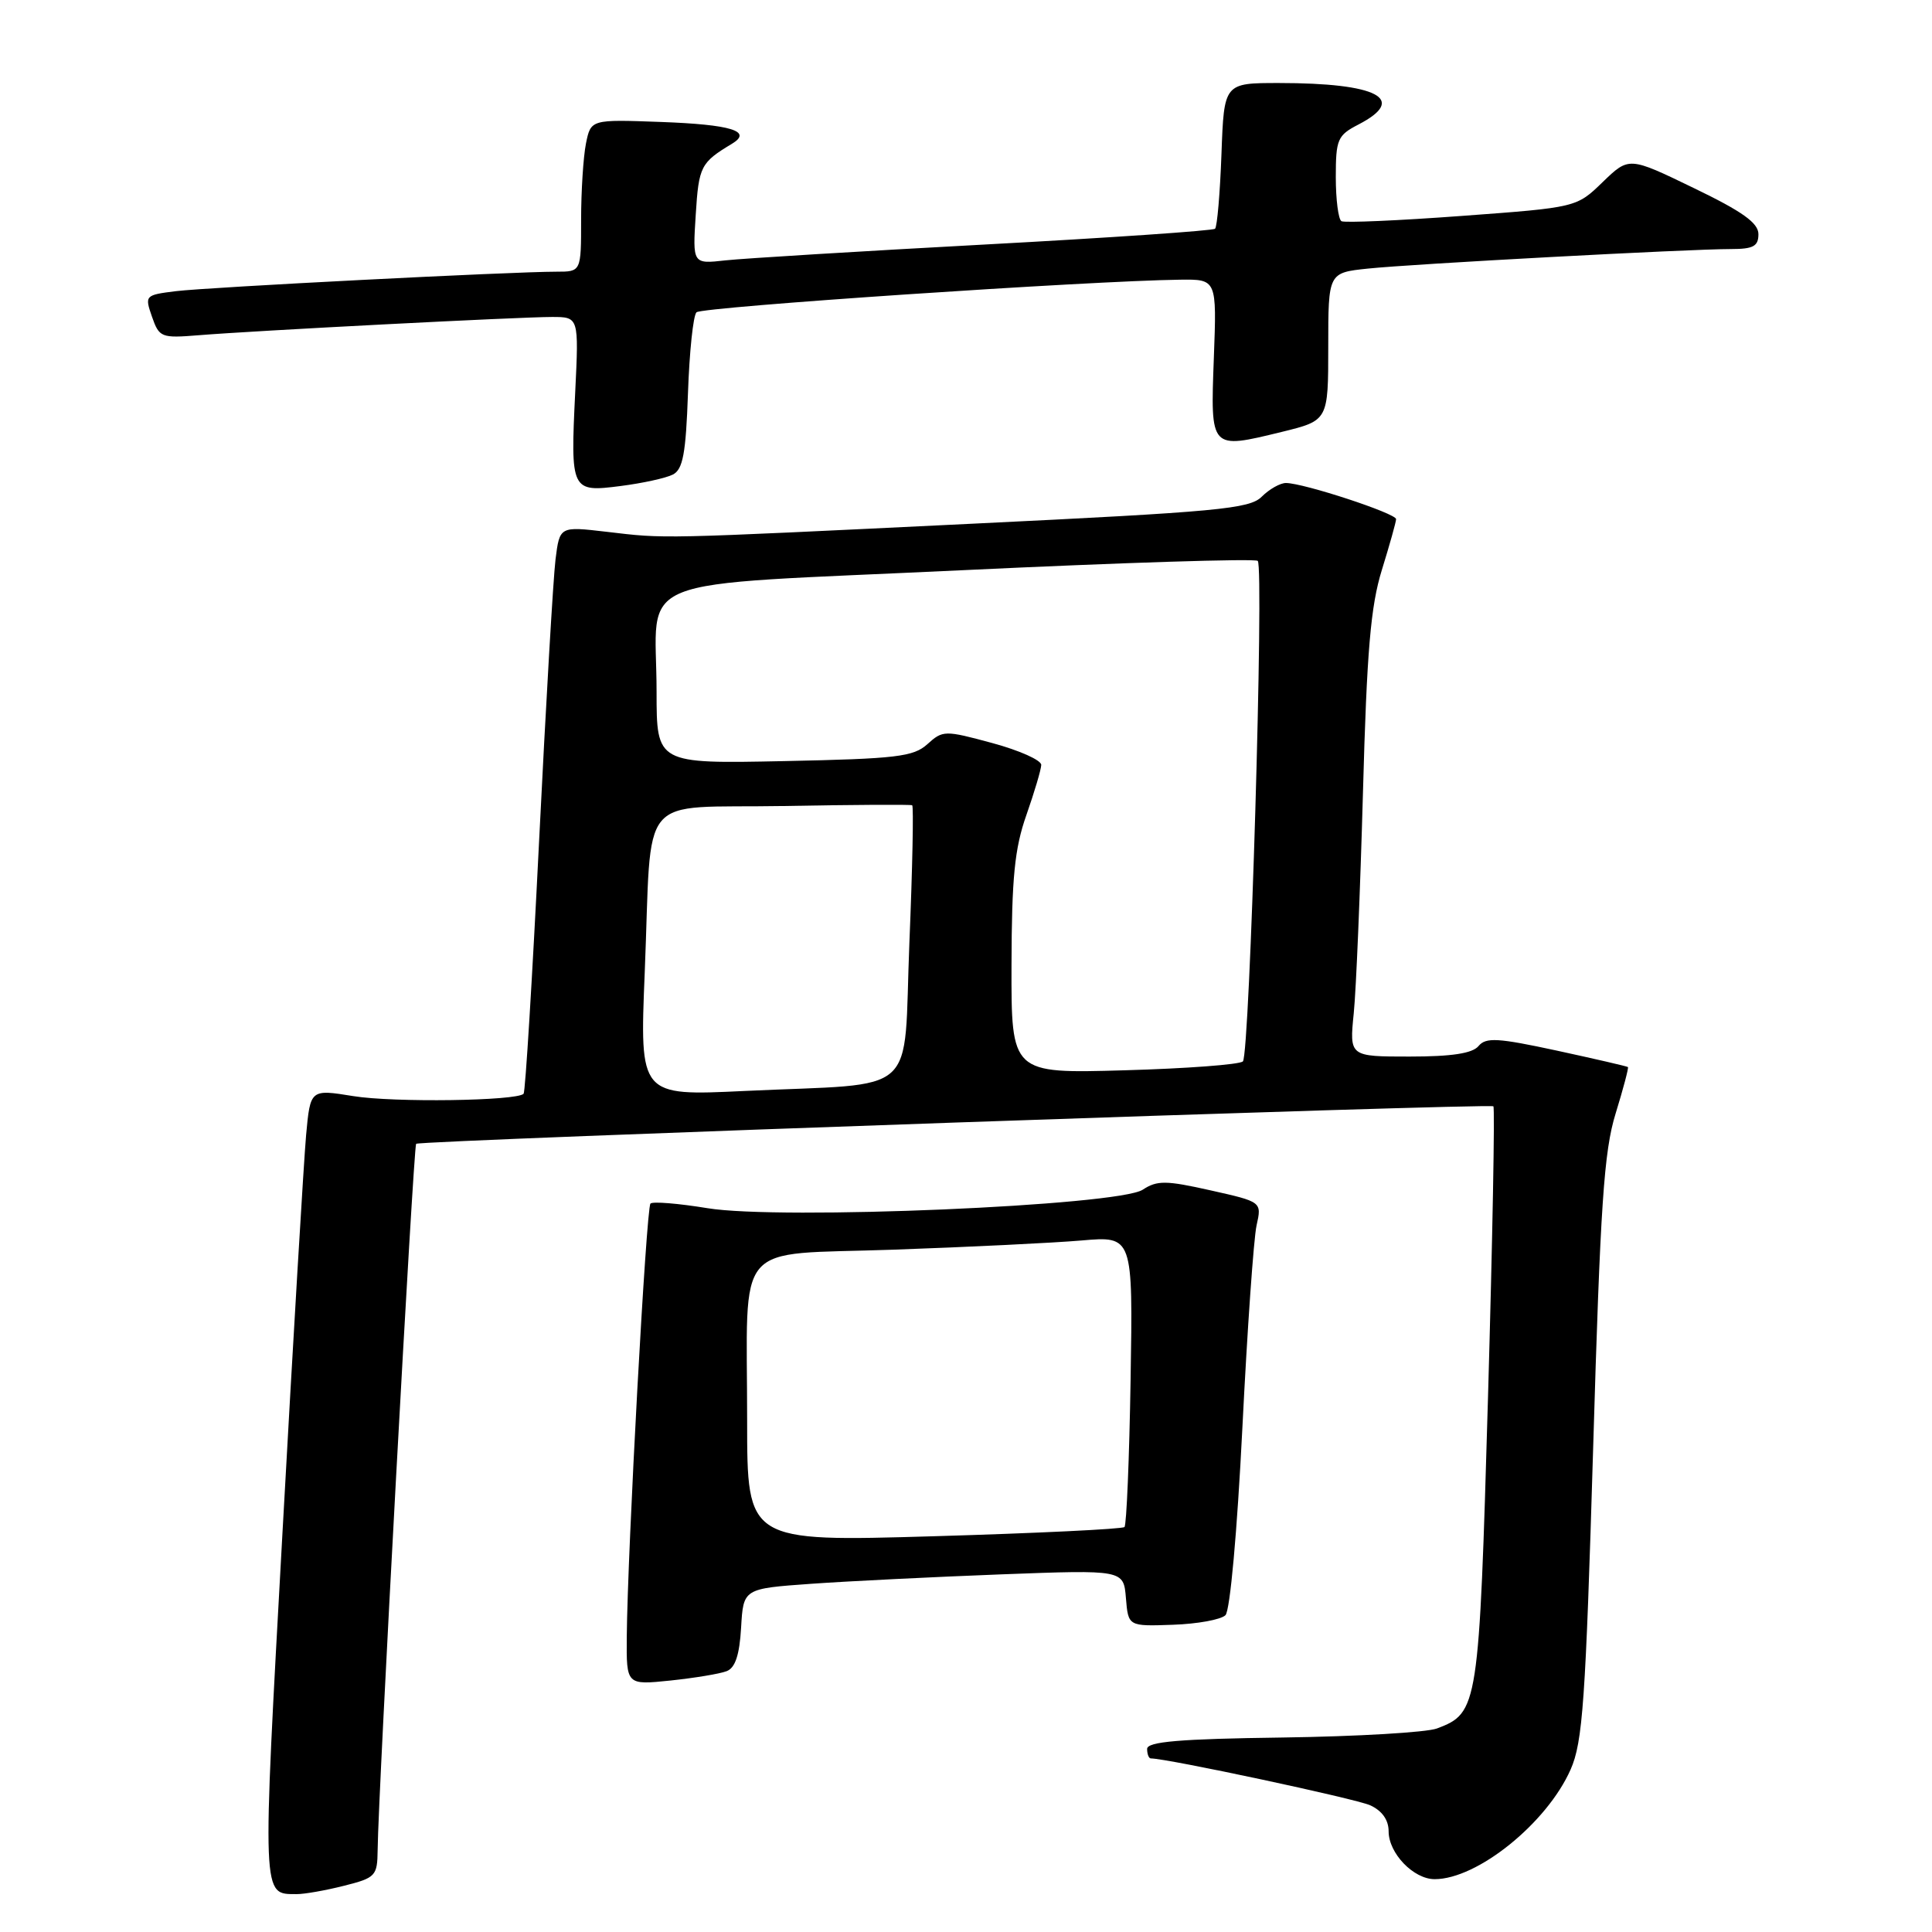 <?xml version="1.0" encoding="UTF-8" standalone="no"?>
<!DOCTYPE svg PUBLIC "-//W3C//DTD SVG 1.1//EN" "http://www.w3.org/Graphics/SVG/1.1/DTD/svg11.dtd" >
<svg xmlns="http://www.w3.org/2000/svg" xmlns:xlink="http://www.w3.org/1999/xlink" version="1.1" viewBox="0 0 256 256">
 <g >
 <path fill="currentColor"
d=" M 45.56 249.88 C 49.78 248.82 50.00 248.58 50.04 245.13 C 50.11 237.69 54.79 151.88 55.14 151.56 C 55.64 151.10 197.41 146.17 197.88 146.59 C 198.09 146.78 197.77 164.10 197.17 185.09 C 195.98 226.29 195.88 226.96 190.41 229.03 C 189.04 229.55 179.84 230.09 169.96 230.23 C 156.29 230.41 152.00 230.78 152.00 231.74 C 152.00 232.43 152.22 233.00 152.49 233.00 C 154.66 233.00 179.64 238.34 181.56 239.21 C 183.13 239.93 184.00 241.15 184.00 242.66 C 184.00 245.57 187.30 249.00 190.10 249.00 C 195.76 249.00 204.97 241.57 208.11 234.48 C 209.72 230.84 210.10 225.44 211.10 191.91 C 212.05 159.66 212.53 152.54 214.08 147.54 C 215.09 144.27 215.82 141.50 215.71 141.39 C 215.59 141.29 211.35 140.31 206.28 139.21 C 198.45 137.52 196.89 137.43 195.91 138.61 C 195.10 139.58 192.37 140.00 186.78 140.00 C 178.80 140.00 178.80 140.00 179.38 134.25 C 179.70 131.09 180.24 117.93 180.60 105.00 C 181.11 86.21 181.62 80.30 183.11 75.50 C 184.13 72.20 184.98 69.18 184.99 68.79 C 185.00 68.03 172.72 64.00 170.39 64.00 C 169.63 64.00 168.18 64.82 167.18 65.82 C 165.57 67.43 161.38 67.82 128.93 69.39 C 86.63 71.44 88.33 71.40 80.33 70.46 C 74.16 69.74 74.16 69.74 73.61 74.12 C 73.31 76.53 72.33 93.35 71.43 111.50 C 70.53 129.65 69.61 144.69 69.38 144.93 C 68.48 145.88 52.14 146.11 46.81 145.24 C 41.12 144.32 41.12 144.32 40.56 150.41 C 40.26 153.76 38.85 177.38 37.44 202.90 C 34.72 252.05 34.68 250.95 39.31 250.98 C 40.30 250.99 43.11 250.50 45.56 249.88 Z  M 96.28 221.44 C 97.42 221.01 97.99 219.30 98.20 215.66 C 98.50 210.50 98.50 210.50 107.50 209.86 C 112.45 209.51 123.79 208.95 132.69 208.61 C 148.88 208.00 148.88 208.00 149.19 211.75 C 149.50 215.50 149.50 215.50 155.41 215.29 C 158.66 215.18 161.79 214.61 162.38 214.02 C 162.99 213.41 163.93 203.01 164.62 189.23 C 165.27 176.18 166.12 164.09 166.50 162.38 C 167.20 159.25 167.20 159.25 160.41 157.73 C 154.49 156.40 153.33 156.39 151.42 157.64 C 148.17 159.77 103.32 161.68 93.74 160.09 C 89.88 159.46 86.49 159.18 86.19 159.48 C 85.63 160.04 83.15 205.48 83.05 216.89 C 83.00 223.28 83.00 223.28 88.83 222.68 C 92.04 222.34 95.39 221.79 96.28 221.44 Z  M 89.16 62.88 C 90.49 62.20 90.88 60.10 91.16 52.10 C 91.35 46.63 91.85 41.81 92.29 41.38 C 93.00 40.67 144.40 37.21 156.36 37.06 C 161.23 37.00 161.23 37.00 160.84 47.44 C 160.39 59.63 160.32 59.55 169.84 57.23 C 176.00 55.72 176.00 55.72 176.00 45.93 C 176.00 36.14 176.00 36.14 181.25 35.59 C 187.14 34.97 223.76 33.00 229.37 33.00 C 232.32 33.00 233.00 32.63 233.00 31.03 C 233.00 29.54 230.89 28.03 224.42 24.91 C 215.85 20.76 215.85 20.76 212.37 24.12 C 208.90 27.49 208.90 27.49 193.70 28.61 C 185.34 29.23 178.16 29.54 177.75 29.31 C 177.34 29.07 177.00 26.45 177.00 23.47 C 177.00 18.46 177.23 17.93 180.00 16.50 C 186.57 13.10 182.54 11.00 169.47 11.00 C 162.19 11.00 162.19 11.00 161.85 20.42 C 161.66 25.60 161.28 30.05 161.00 30.31 C 160.72 30.57 147.00 31.51 130.50 32.40 C 114.00 33.29 98.54 34.24 96.13 34.50 C 91.77 34.99 91.77 34.99 92.19 28.43 C 92.59 22.03 92.85 21.54 96.99 19.05 C 99.76 17.38 96.88 16.50 87.56 16.16 C 78.29 15.82 78.29 15.82 77.64 19.03 C 77.29 20.80 77.00 25.34 77.00 29.12 C 77.00 36.00 77.00 36.00 73.75 36.00 C 67.78 36.00 27.56 38.06 23.32 38.58 C 19.21 39.09 19.16 39.15 20.14 41.97 C 21.10 44.72 21.36 44.82 26.32 44.42 C 33.61 43.82 68.83 42.00 73.13 42.00 C 76.70 42.00 76.70 42.00 76.22 51.94 C 75.58 65.07 75.67 65.24 82.23 64.40 C 85.13 64.03 88.25 63.35 89.16 62.88 Z  M 85.43 128.86 C 86.43 104.44 84.18 107.14 103.82 106.80 C 112.99 106.63 120.67 106.59 120.87 106.70 C 121.07 106.81 120.91 114.99 120.50 124.88 C 119.66 145.72 122.18 143.45 98.63 144.56 C 84.76 145.22 84.76 145.22 85.43 128.86 Z  M 134.03 127.87 C 134.06 116.28 134.44 112.43 136.00 108.00 C 137.06 104.97 137.95 101.99 137.97 101.36 C 137.99 100.73 135.07 99.43 131.49 98.46 C 125.18 96.75 124.93 96.76 122.89 98.60 C 121.04 100.28 118.79 100.54 103.90 100.85 C 87.00 101.20 87.00 101.20 87.00 91.67 C 87.00 75.90 82.48 77.70 127.43 75.56 C 148.67 74.55 166.33 73.99 166.66 74.32 C 167.51 75.18 165.60 139.74 164.69 140.64 C 164.28 141.06 157.20 141.59 148.97 141.82 C 134.00 142.25 134.00 142.25 134.03 127.87 Z  M 99.00 188.27 C 99.00 163.92 96.94 166.34 118.35 165.59 C 128.33 165.24 139.57 164.69 143.31 164.37 C 150.12 163.78 150.12 163.78 149.81 182.81 C 149.64 193.28 149.27 202.06 149.00 202.34 C 148.72 202.61 137.36 203.16 123.75 203.56 C 99.00 204.29 99.00 204.29 99.00 188.27 Z "/>
</g>
</svg>
